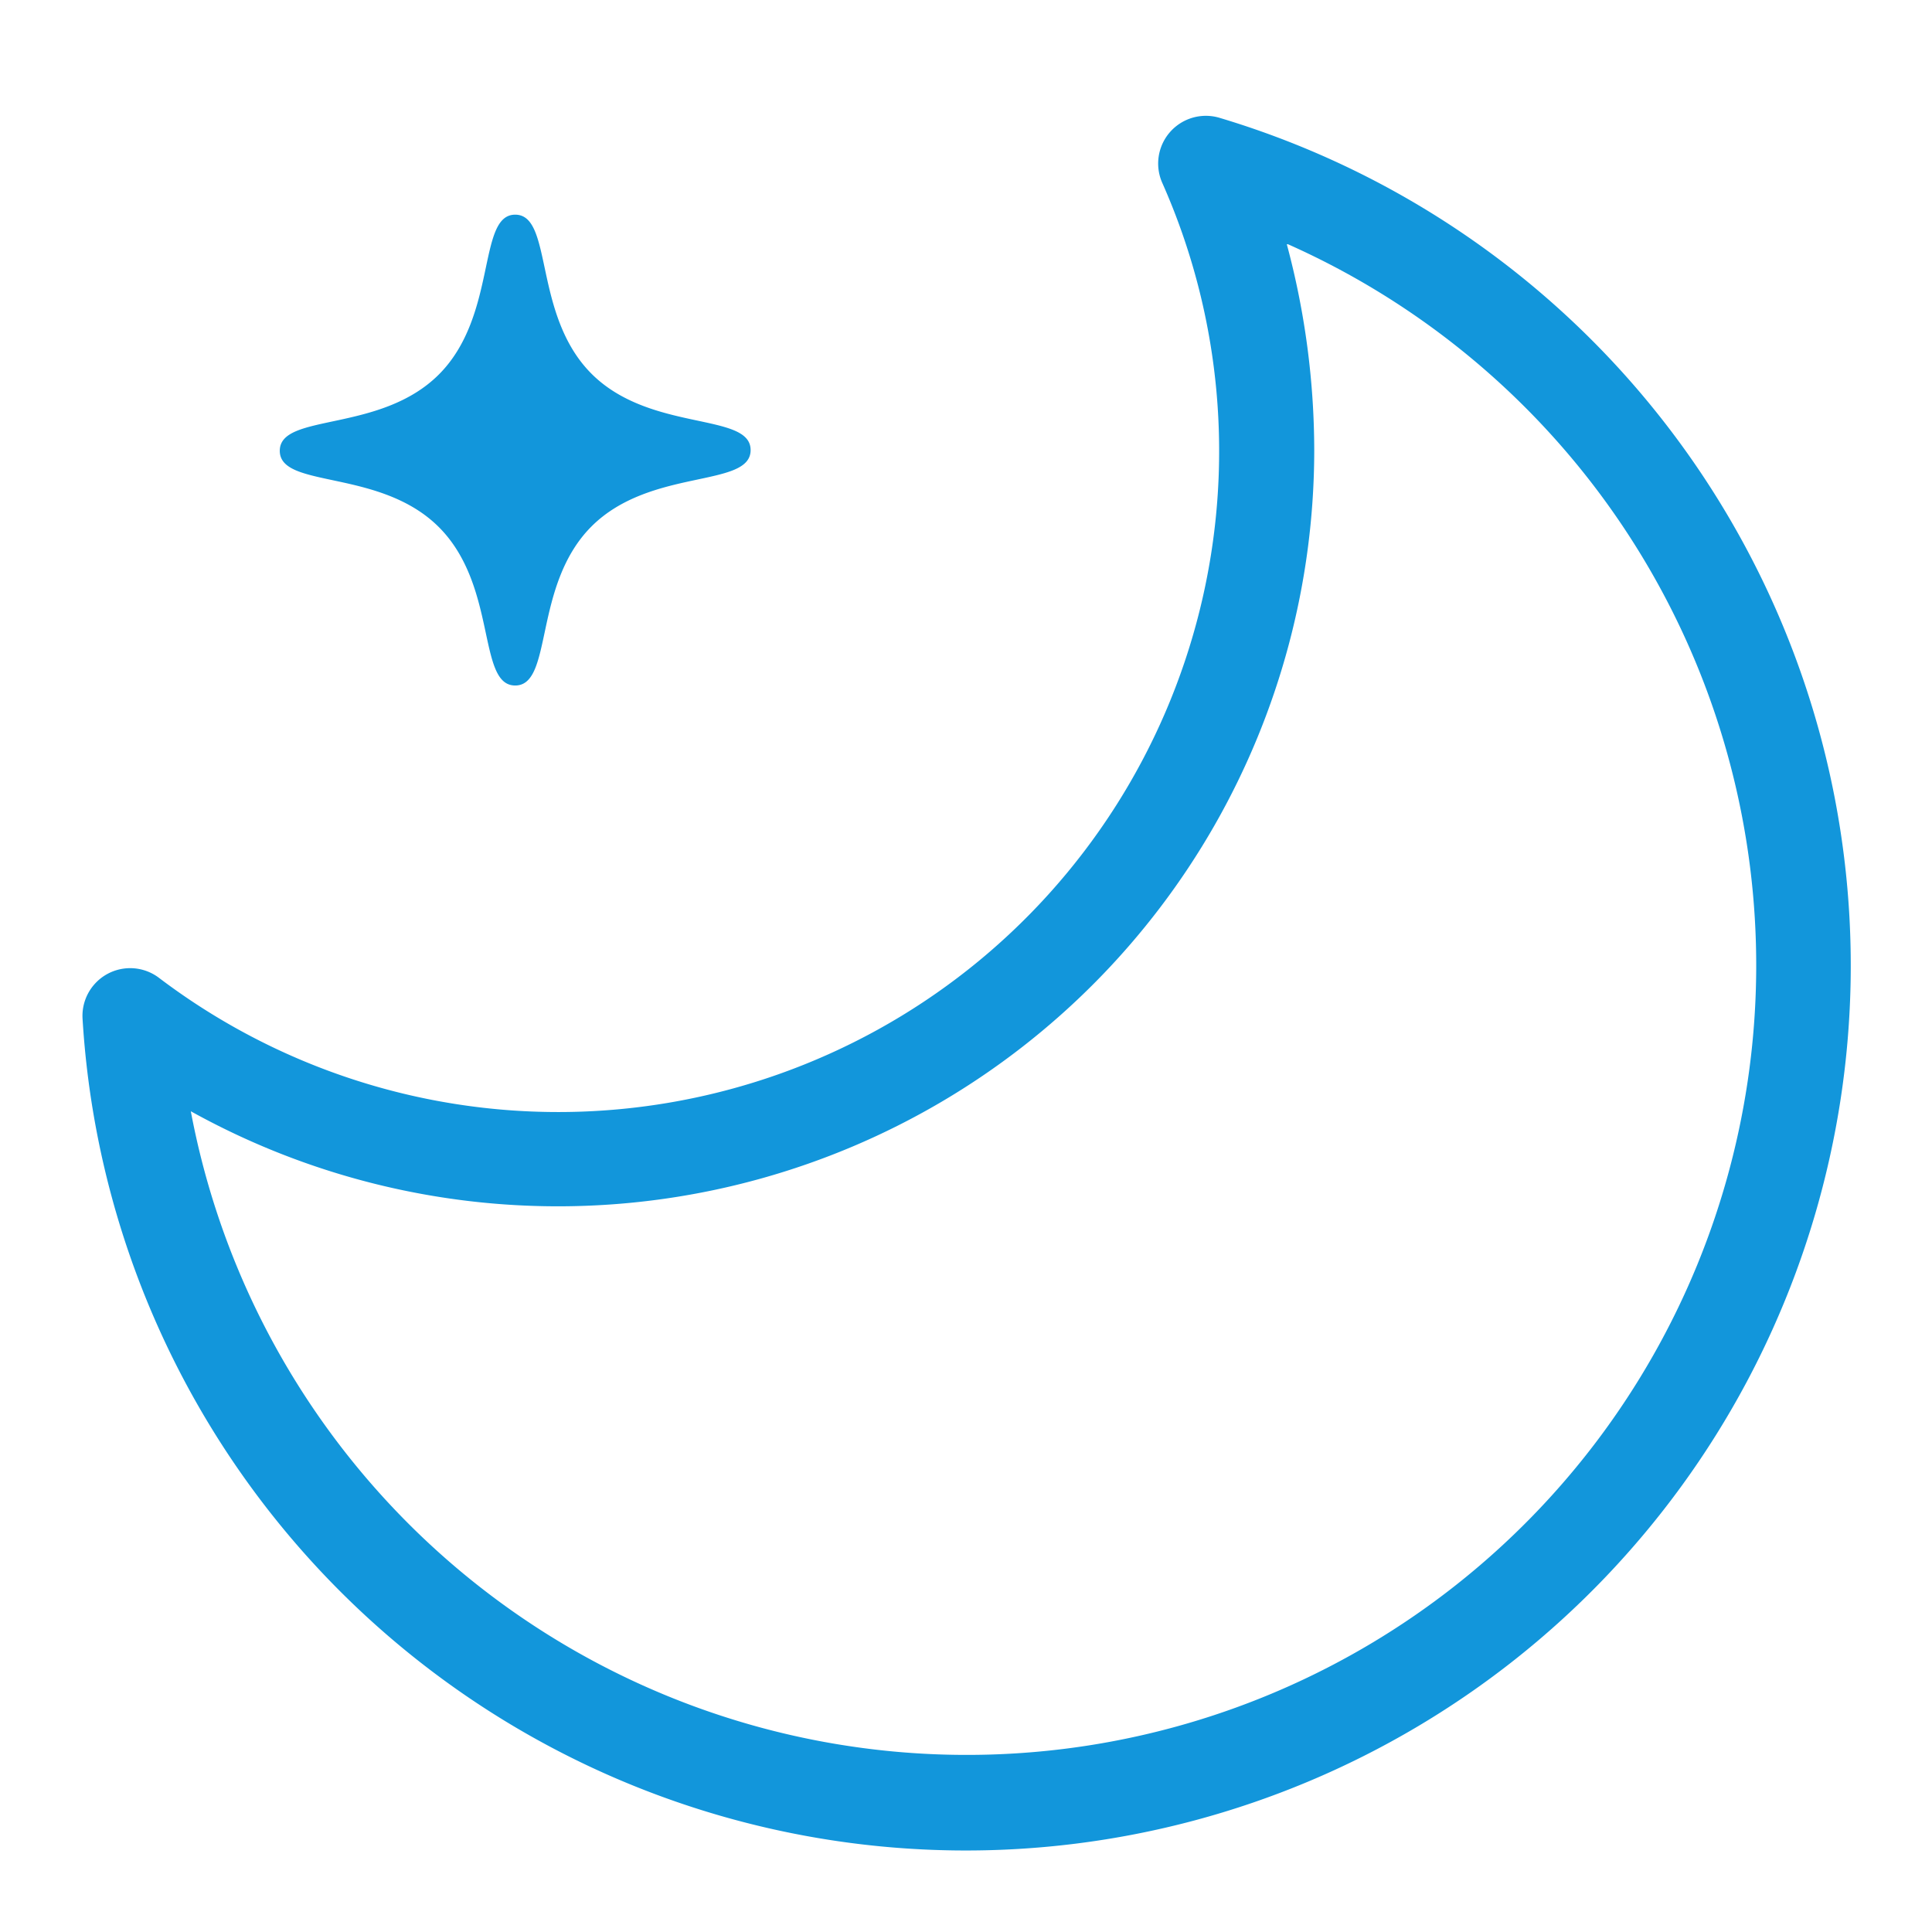 <?xml version="1.0" standalone="no"?><!DOCTYPE svg PUBLIC "-//W3C//DTD SVG 1.1//EN" "http://www.w3.org/Graphics/SVG/1.1/DTD/svg11.dtd"><svg t="1513826839473" class="icon" style="" viewBox="0 0 1024 1024" version="1.1" xmlns="http://www.w3.org/2000/svg" p-id="6201" xmlns:xlink="http://www.w3.org/1999/xlink" width="128" height="128"><defs><style type="text/css"></style></defs><path d="M232.612 279.388c-31.226-31.226-84.322-20.227-84.322-40.454s53.096-9.229 84.322-40.454S252.84 113.778 273.067 113.778s9.229 53.096 40.454 84.322 84.322 20.227 84.322 40.454-53.096 9.229-84.322 40.454-20.227 84.322-40.454 84.322-9.229-52.717-40.454-83.943zM43.741 539.686A25.284 25.284 0 0 1 84.322 518.321 350.309 350.309 0 0 0 616.043 96.964a25.284 25.284 0 0 1 30.341-34.513A469.017 469.017 0 1 1 43.741 539.686z m638.293-410.232a422.495 422.495 0 0 1 14.538 109.48A400.877 400.877 0 0 1 101.136 588.99a418.449 418.449 0 1 0 581.531-459.536z" p-id="6202" fill="#1296db"></path></svg>